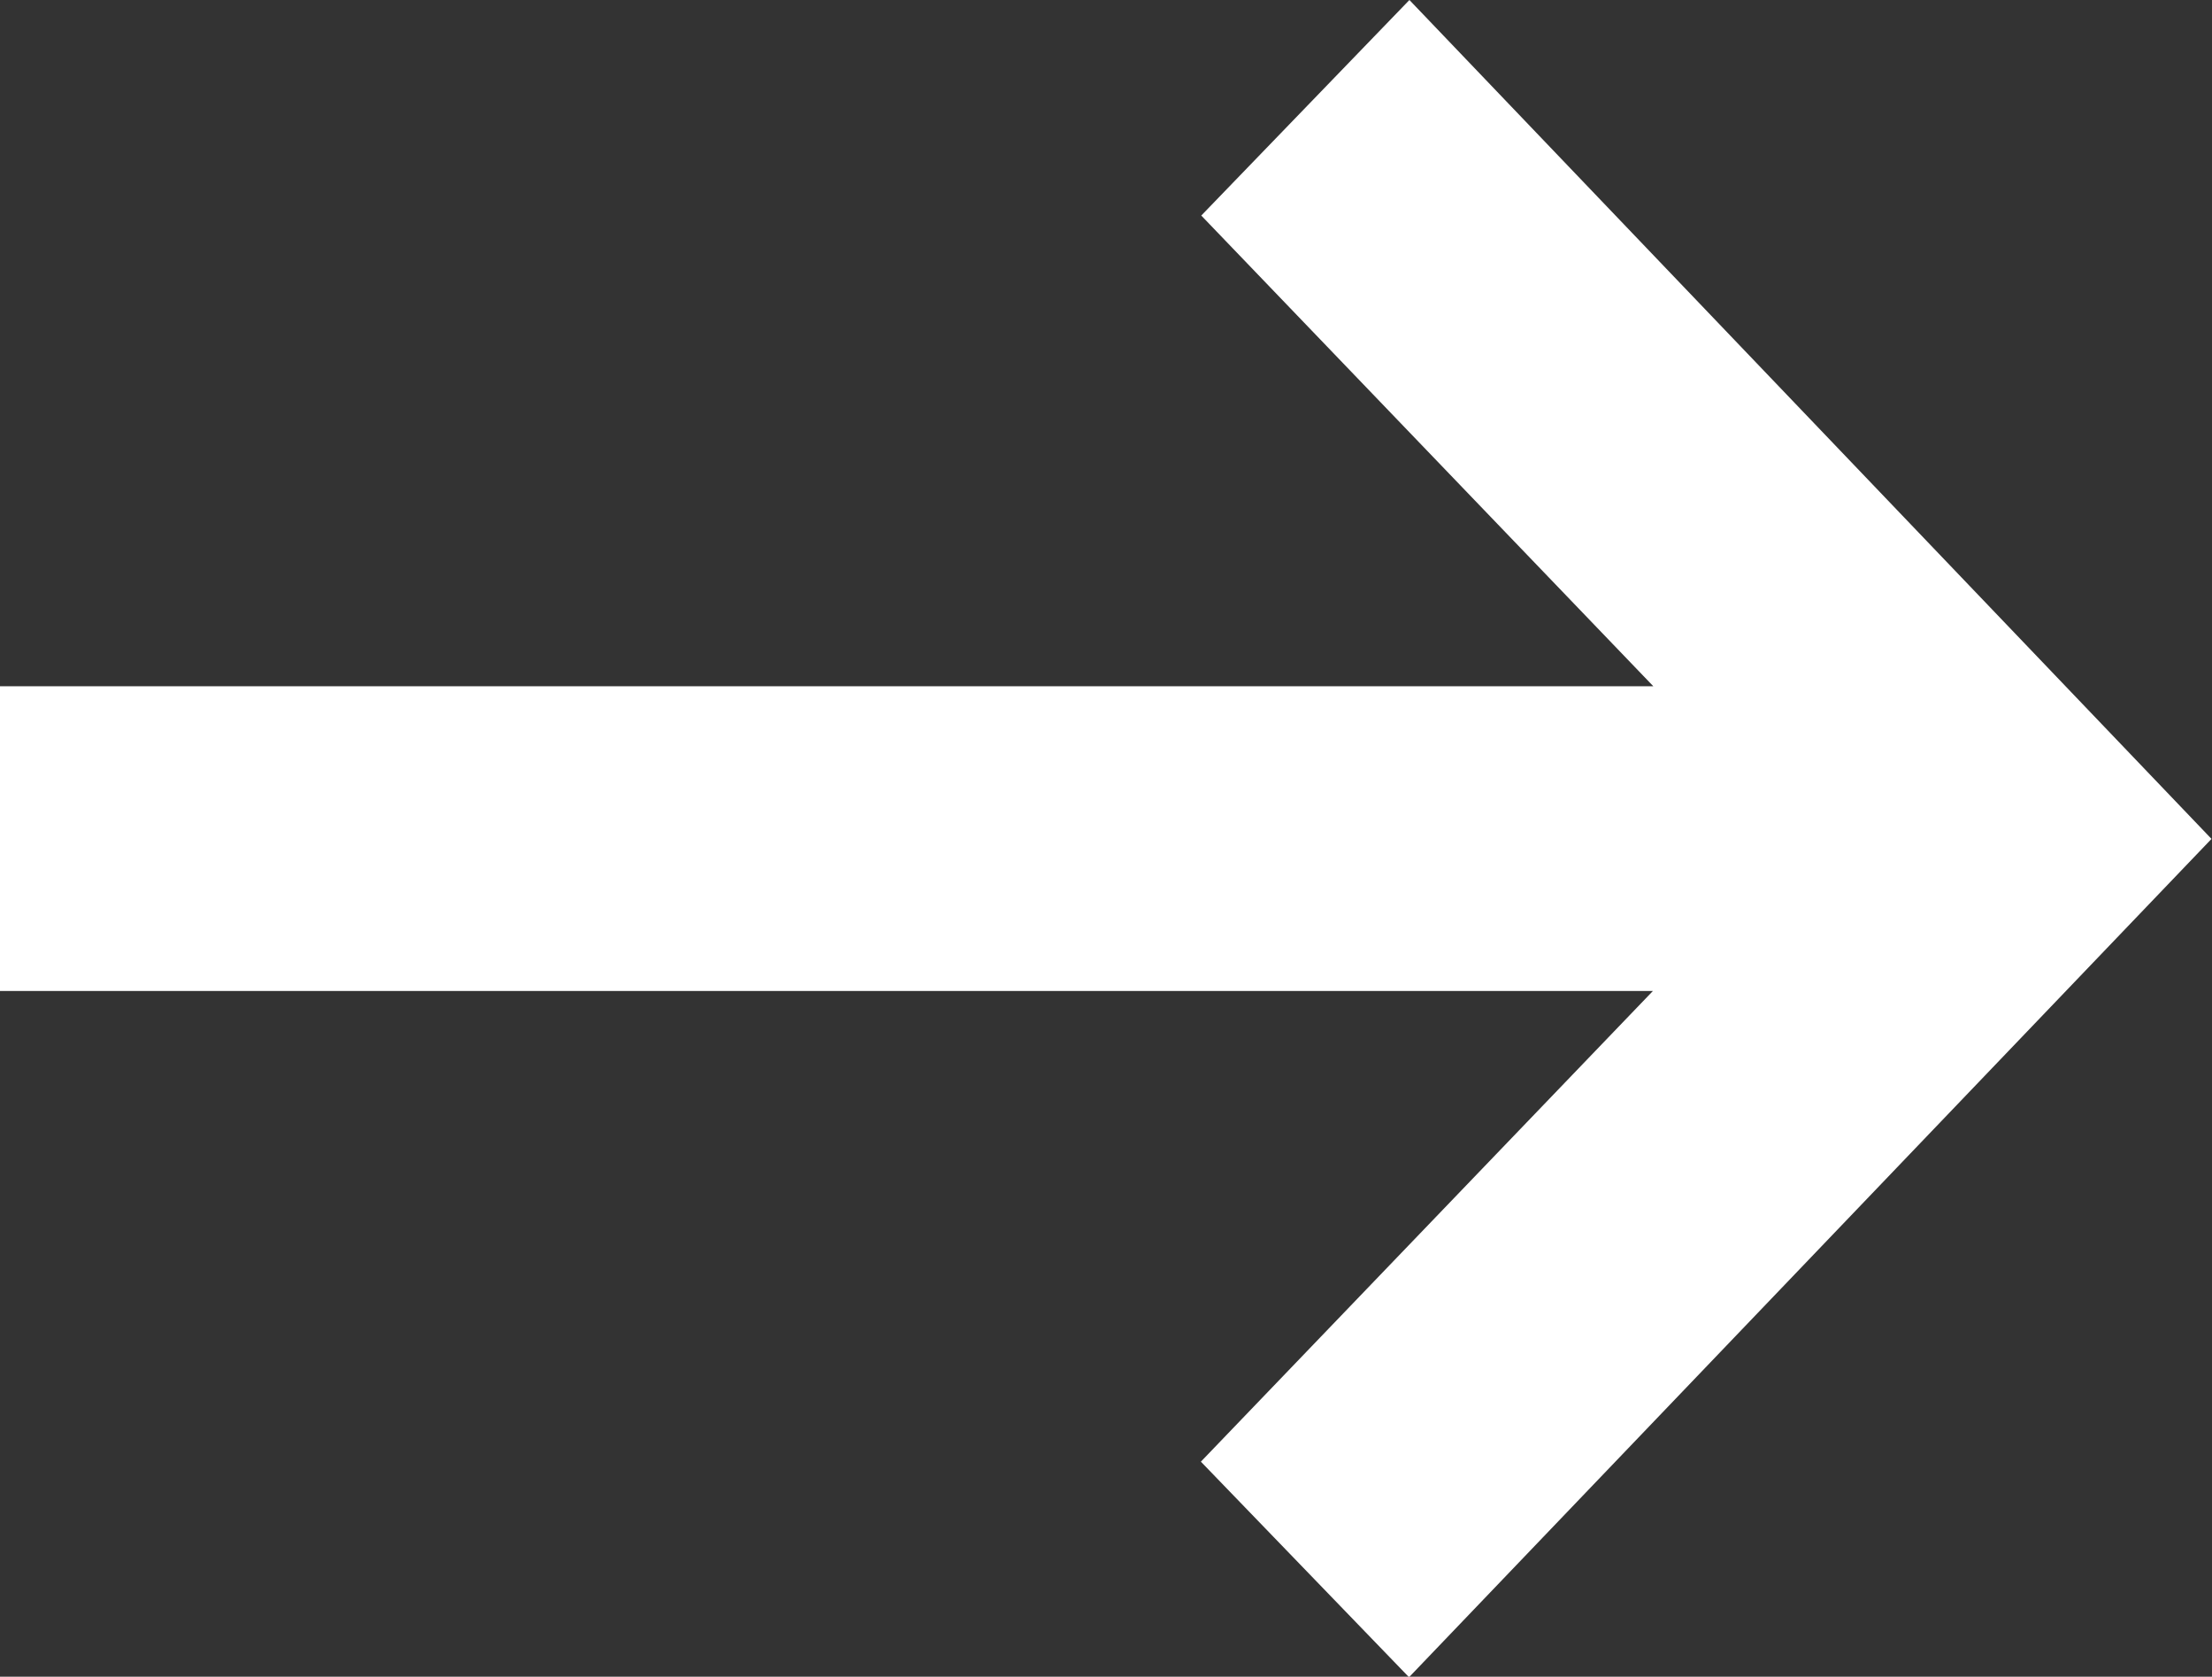 <svg xmlns="http://www.w3.org/2000/svg" width="22.509" height="17.059" viewBox="0 0 22.509 17.059">
  <rect x="0" y="0" width="22.509" height="17.059" fill="#333333" stroke="none"/>
  <path id="Path" d="M10.552,0,8.434,2.193l4.6,4.789H-3.79v3.1h16.82l-4.6,4.789,2.118,2.193,8.166-8.529Z" transform="translate(3.79)" fill="#fff"/>
</svg>

